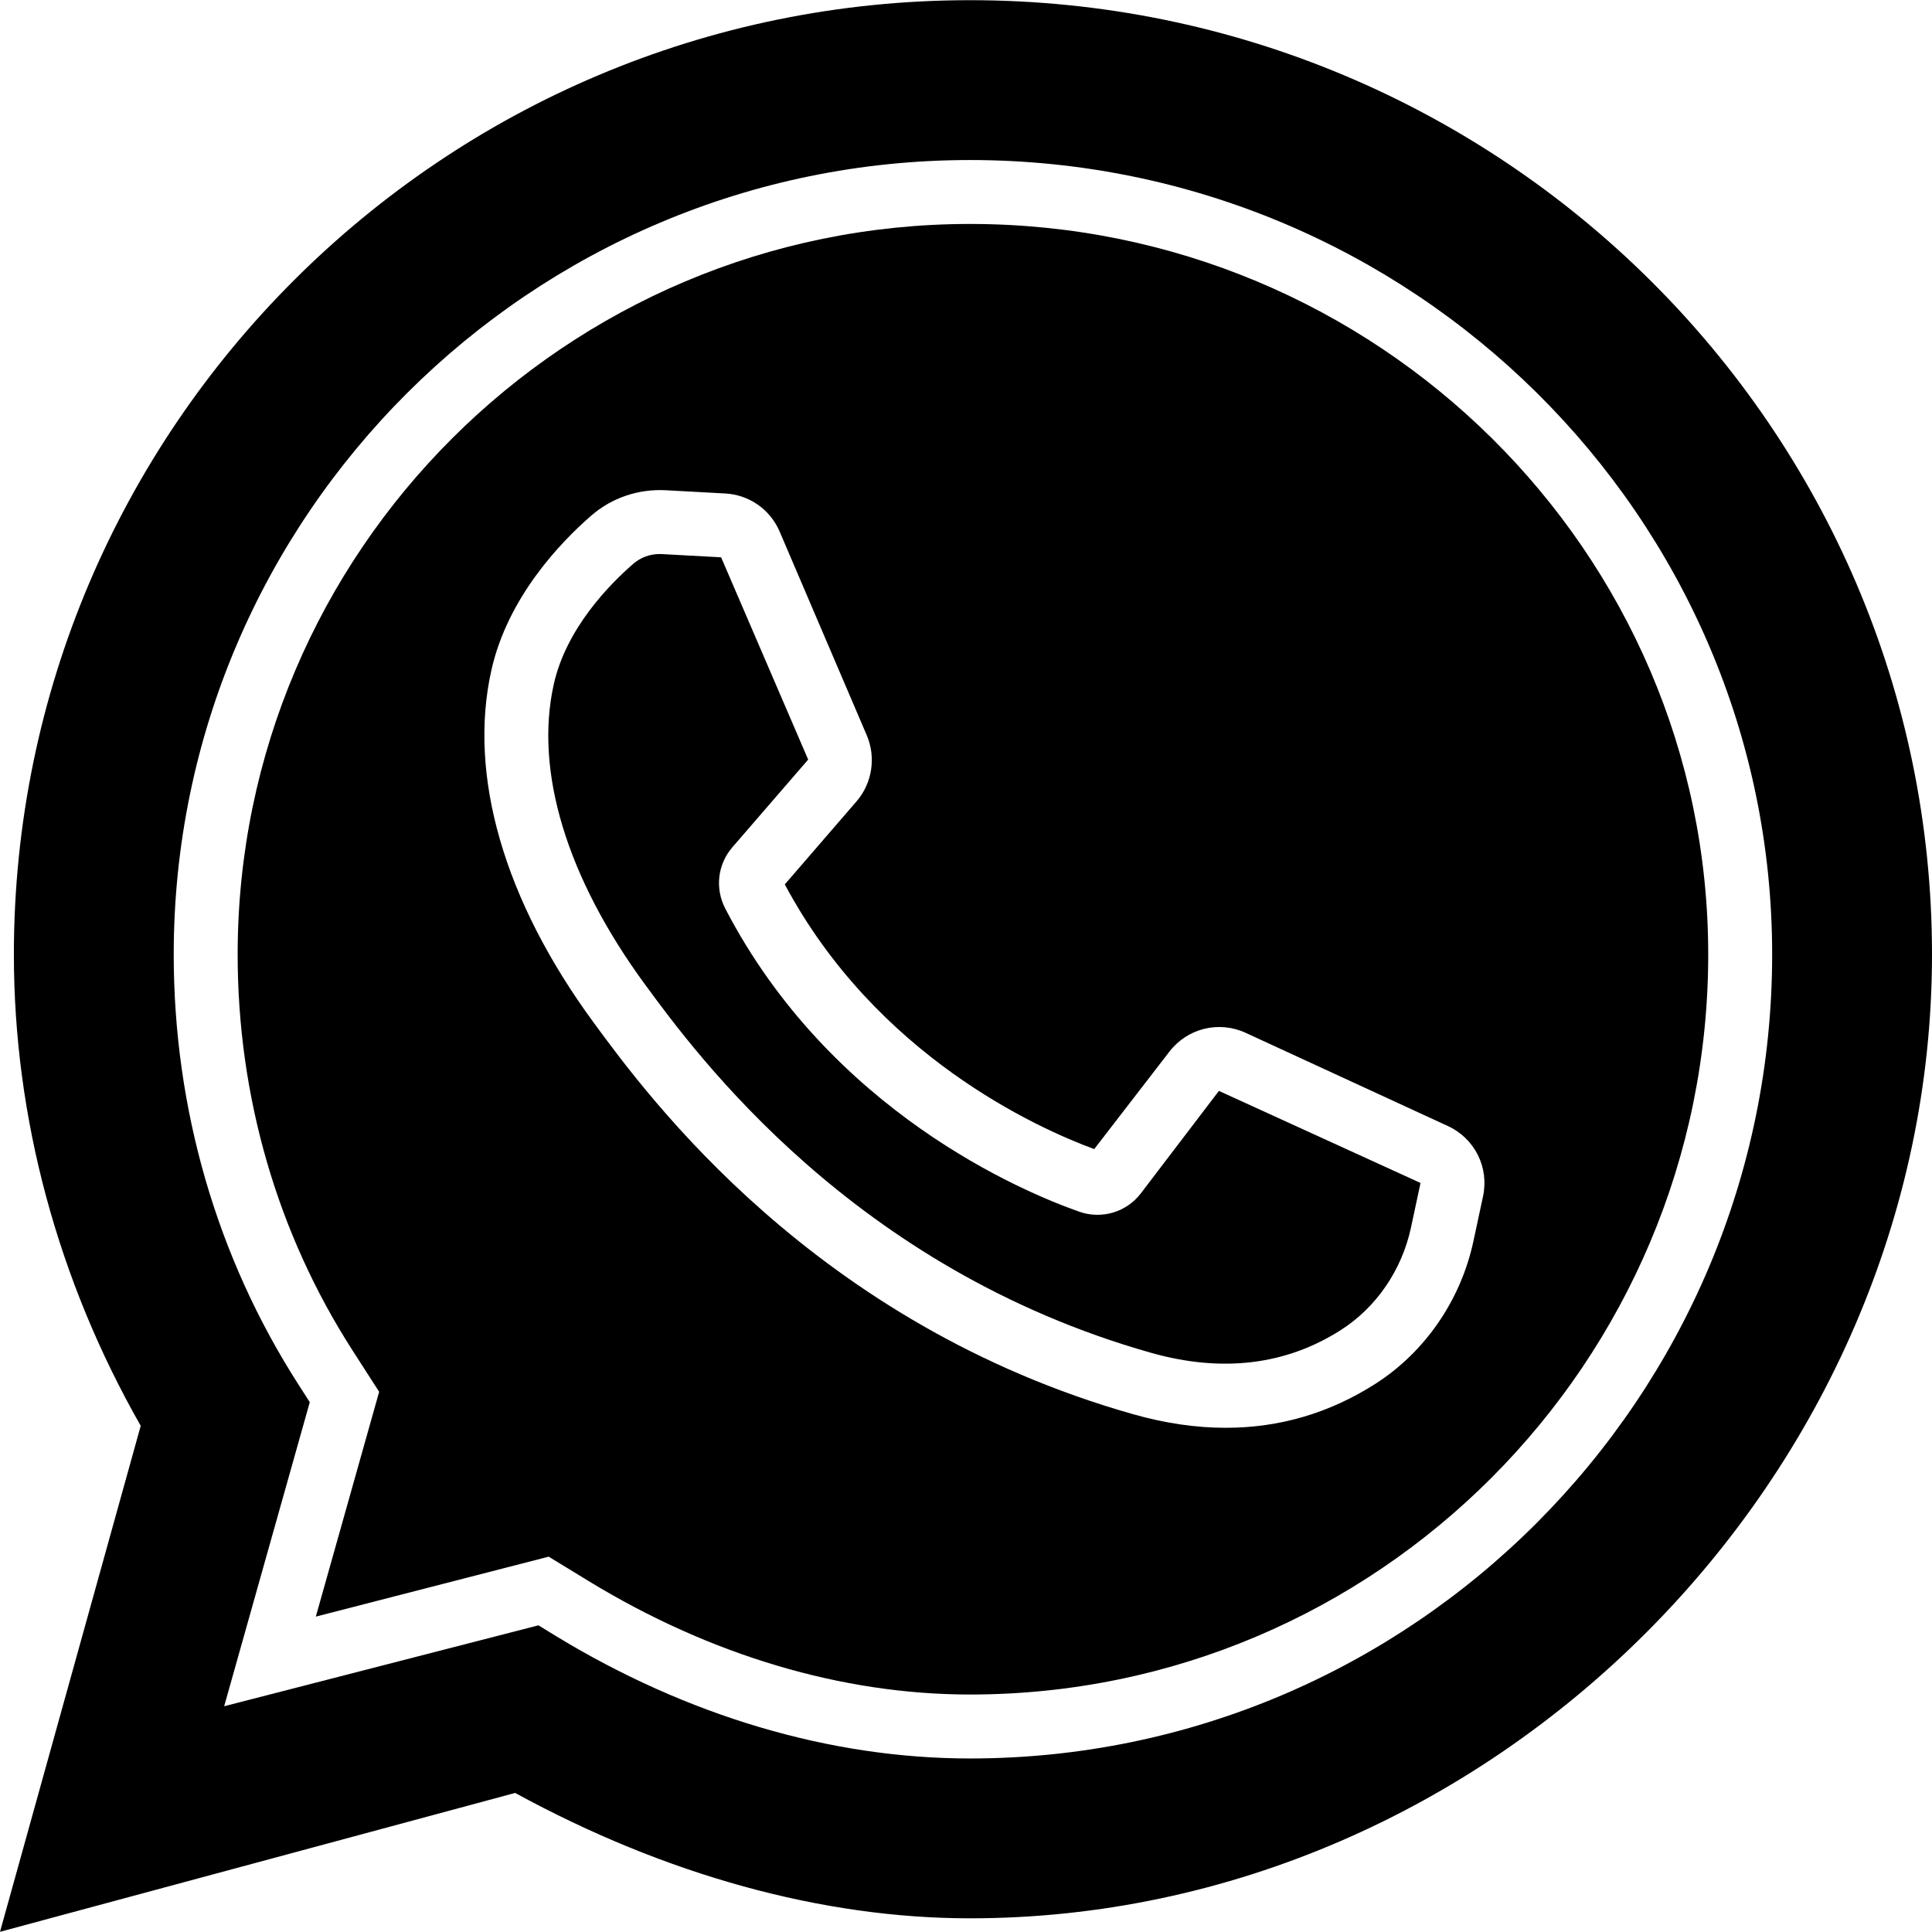 <?xml version="1.0" encoding="iso-8859-1"?>
<!-- Uploaded to: SVG Repo, www.svgrepo.com, Generator: SVG Repo Mixer Tools -->
<svg fill="#000000" height="800px" width="800px" version="1.1" id="Layer_1" xmlns="http://www.w3.org/2000/svg" xmlns:xlink="http://www.w3.org/1999/xlink" 
	 viewBox="0 0 507.249 507.249" xml:space="preserve">
<g>
	<g>
		<g>
			<path d="M254.674,0.05C116.258,0.05,3.643,112.439,3.643,250.586c0,42.823,11.507,85.538,33.305,123.761L0,507.199
				l135.252-36.461c39.432,21.546,80.653,32.919,119.422,32.919c136.914,0,252.575-115.897,252.575-253.071
				C507.249,112.439,393.946,0.05,254.674,0.05z M254.674,461.69c-36.663,0-74.324-11.163-108.938-32.281l-4.365-2.677
				l-82.516,21.244l22.478-79.83l-2.946-4.591C56.941,330.173,45.61,291.11,45.61,250.586c0-115.007,93.788-208.569,209.064-208.569
				c116.132,0,210.608,93.562,210.608,208.569C465.282,366.986,370.805,461.69,254.674,461.69z"/>
			<path d="M299.502,313.353c-3.785,4.919-10.265,6.841-16.132,4.784c-14.814-5.204-65.293-26.322-92.957-79.603
				c-2.736-5.296-1.998-11.6,1.863-16.073l19.909-23.032l-22.855-53.105l-15.553-0.848c-0.193-0.017-0.394-0.017-0.596-0.017
				c-2.552,0-5.002,0.898-6.925,2.577c-6.387,5.548-17.584,17.022-20.849,31.559c-5.128,22.83,3.374,50.831,23.921,78.848
				c13.539,18.466,54.75,74.651,132.868,96.734c18.608,5.263,35.412,3.257,49.882-6.001c9.292-5.943,15.99-15.738,18.373-26.876
				l2.51-11.709l-52.937-24.173L299.502,313.353z"/>
			<path d="M254.673,58.8c-106.026,0-192.277,86.033-192.277,191.79c0,37.292,10.408,73.224,30.116,103.894l7.034,10.937
				l-16.627,59.023l61.138-15.738l10.441,6.379c31.954,19.506,66.602,29.814,100.176,29.814
				c106.874,0,193.821-87.166,193.821-194.308C448.494,144.833,361.547,58.8,254.673,58.8z M389.371,314.104l-2.51,11.717
				c-3.307,15.486-12.699,29.15-25.734,37.493c-12.045,7.697-25.189,11.558-39.29,11.558c-7.789,0-15.872-1.175-24.215-3.534
				c-83.666-23.661-127.446-83.347-141.832-102.962c-23.46-31.987-32.969-64.823-26.767-92.454
				c4.323-19.221,18.281-33.658,26.213-40.549c5.389-4.692,12.372-7.017,19.464-6.664l15.704,0.856
				c6.32,0.344,11.793,4.18,14.294,10.005l22.889,53.525c2.459,5.775,1.402,12.565-2.703,17.307L206.05,232.2
				c24.014,44.989,66.283,63.983,81.24,69.498l19.75-25.608c4.751-6.136,12.985-8.15,20.01-4.919l53.08,24.467
				C387.197,298.895,390.999,306.491,389.371,314.104z"/>
		</g>
	</g>
</g>
</svg>
